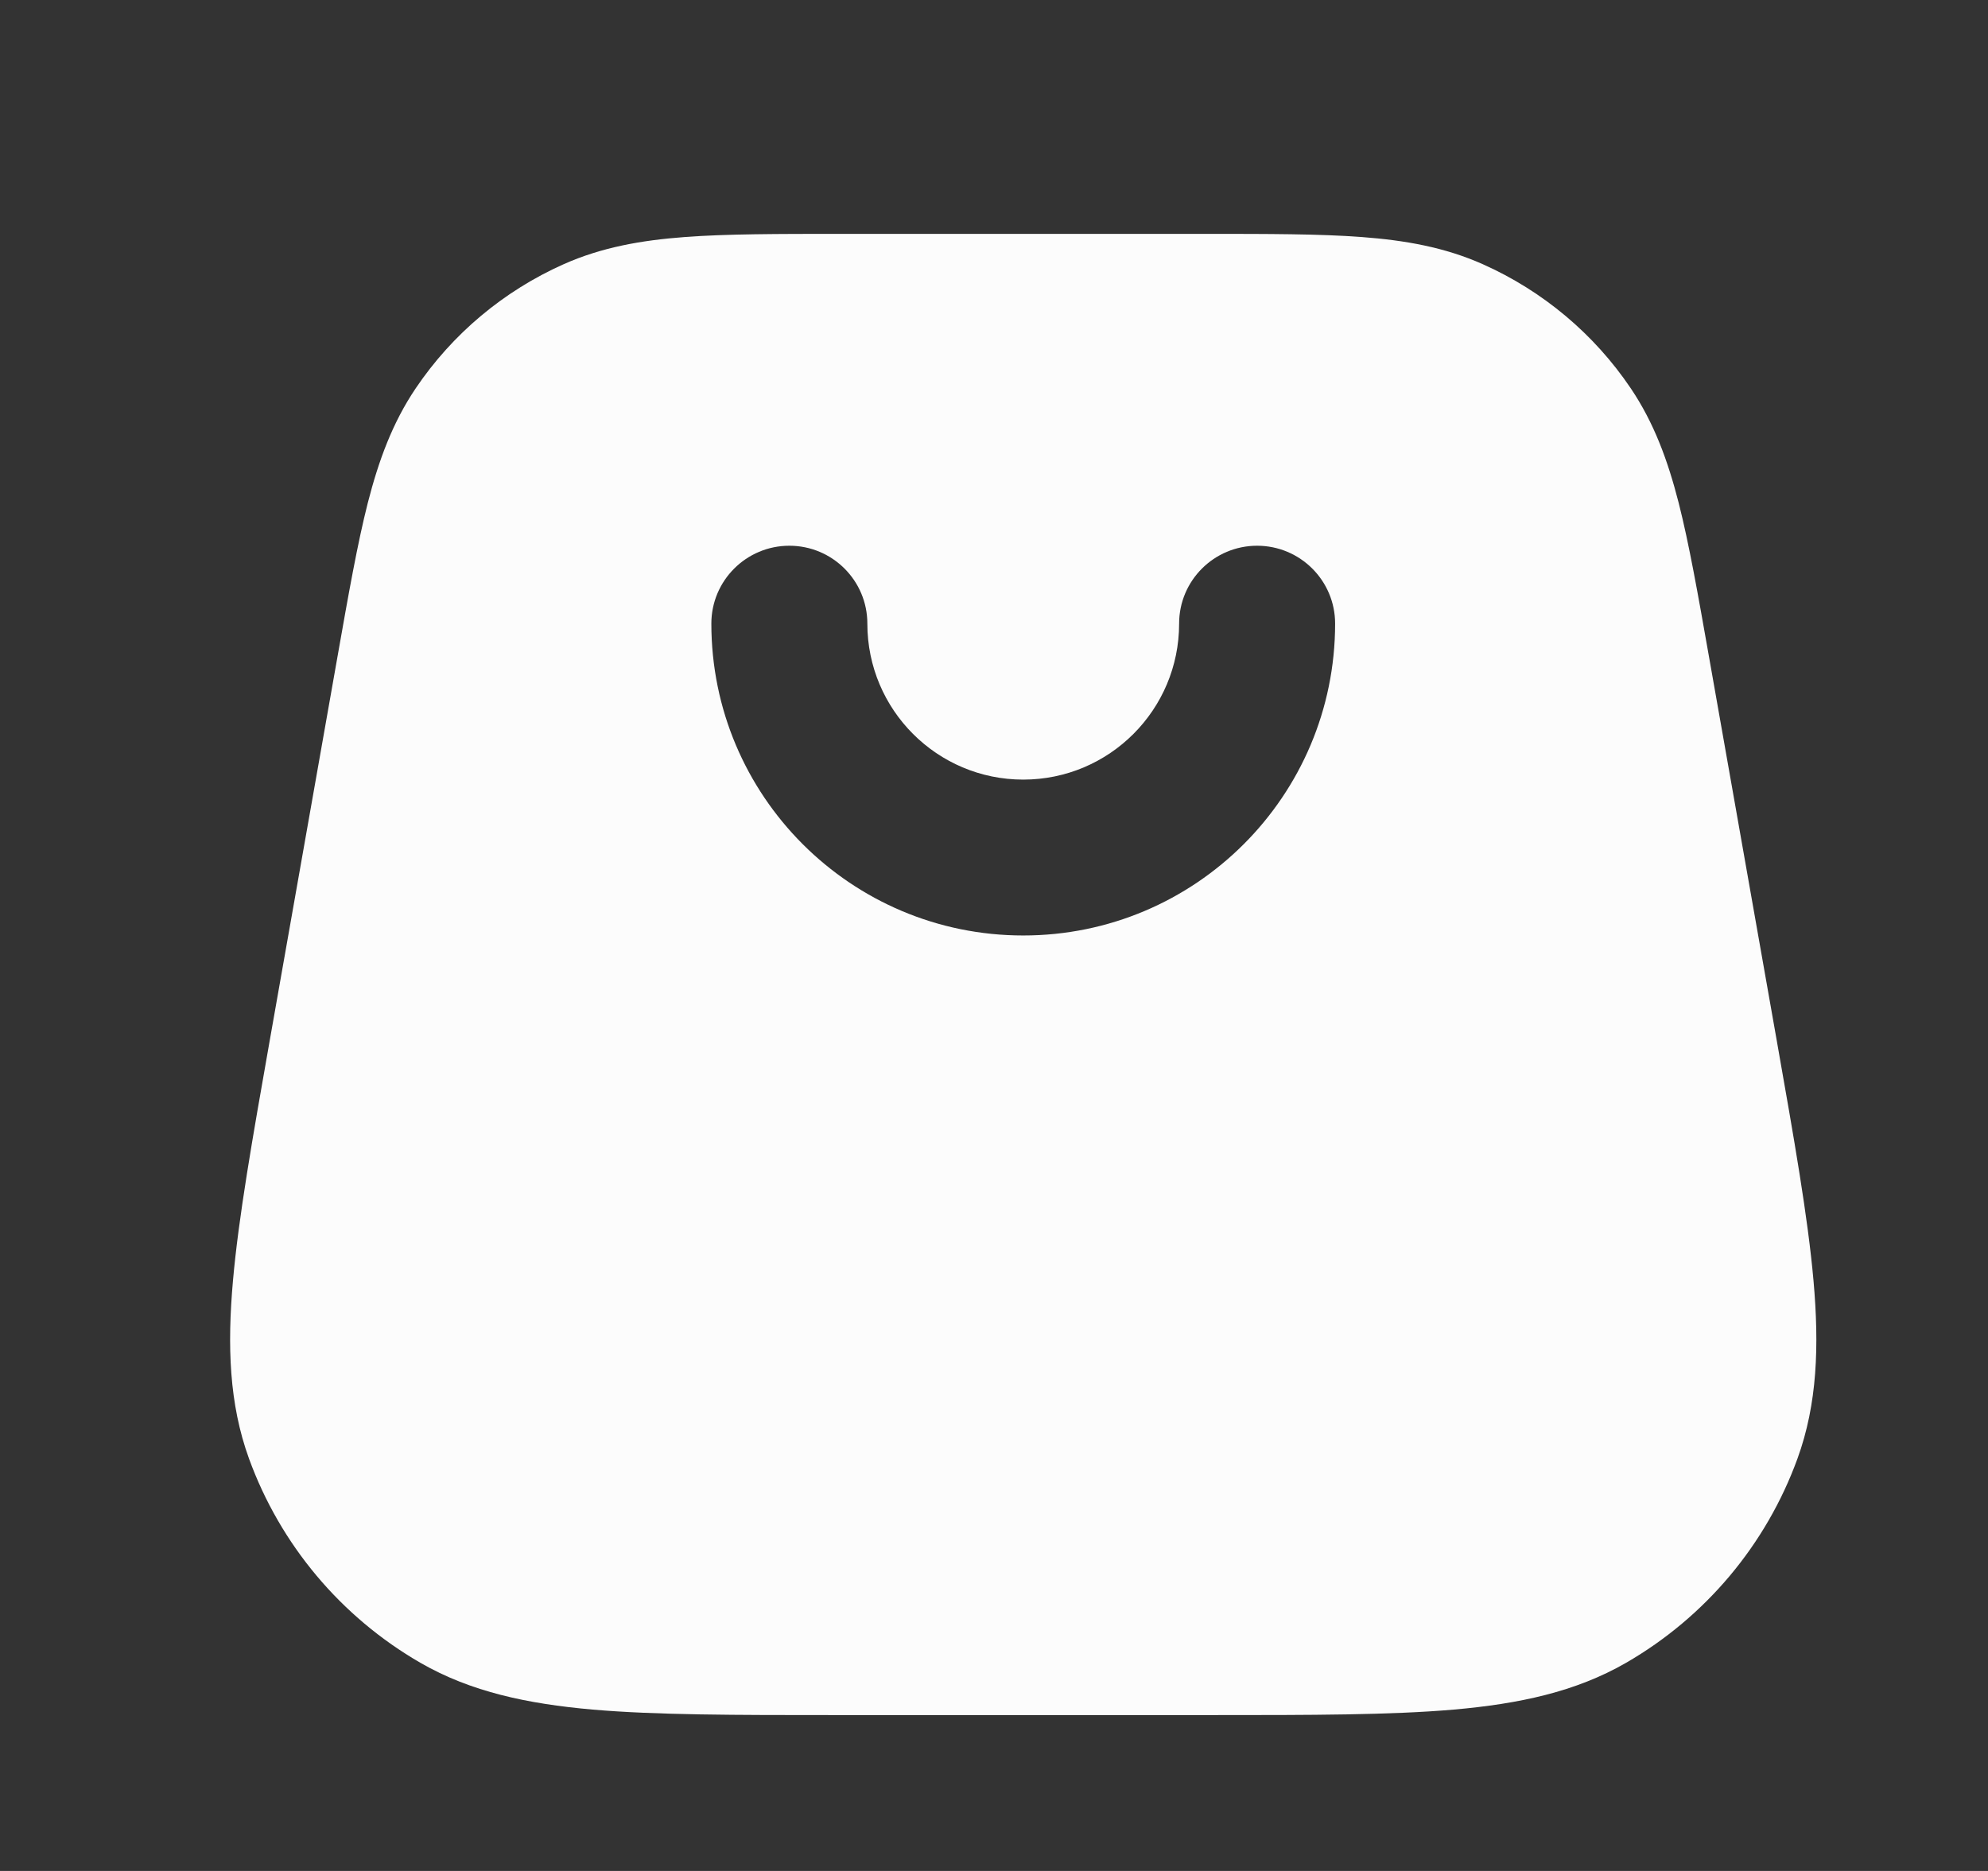 <svg width="17" height="16" viewBox="0 0 17 16" fill="none" xmlns="http://www.w3.org/2000/svg">
<rect x="0" y="0" width="17" height="16" fill="#333333" stroke="none"/>
<path fill-rule="evenodd" clip-rule="evenodd" d="M7.19 2H10.31C10.845 2 11.284 2 11.644 2.027C12.018 2.055 12.355 2.115 12.679 2.259C13.193 2.488 13.632 2.856 13.946 3.322C14.144 3.616 14.262 3.938 14.355 4.301C14.444 4.651 14.52 5.083 14.613 5.61L15.195 8.907C15.342 9.741 15.46 10.41 15.508 10.954C15.557 11.509 15.541 12.005 15.371 12.473C15.103 13.21 14.584 13.828 13.905 14.22C13.473 14.469 12.989 14.571 12.432 14.62C11.889 14.667 11.21 14.667 10.362 14.667H7.138C6.29 14.667 5.611 14.667 5.068 14.62C4.512 14.571 4.027 14.469 3.595 14.22C2.916 13.828 2.397 13.21 2.129 12.473C1.959 12.005 1.943 11.509 1.992 10.954C2.04 10.41 2.158 9.741 2.305 8.907L2.887 5.61C2.98 5.083 3.056 4.651 3.145 4.301C3.238 3.938 3.356 3.616 3.554 3.322C3.868 2.856 4.307 2.488 4.821 2.259C5.145 2.115 5.482 2.055 5.856 2.027C6.216 2 6.655 2 7.19 2ZM7.417 5.333C7.417 4.965 7.118 4.667 6.75 4.667C6.382 4.667 6.083 4.965 6.083 5.333C6.083 6.806 7.277 8 8.75 8C10.223 8 11.417 6.806 11.417 5.333C11.417 4.965 11.118 4.667 10.75 4.667C10.382 4.667 10.083 4.965 10.083 5.333C10.083 6.07 9.486 6.667 8.75 6.667C8.014 6.667 7.417 6.07 7.417 5.333Z" fill="#FCFCFC"/>
</svg>
